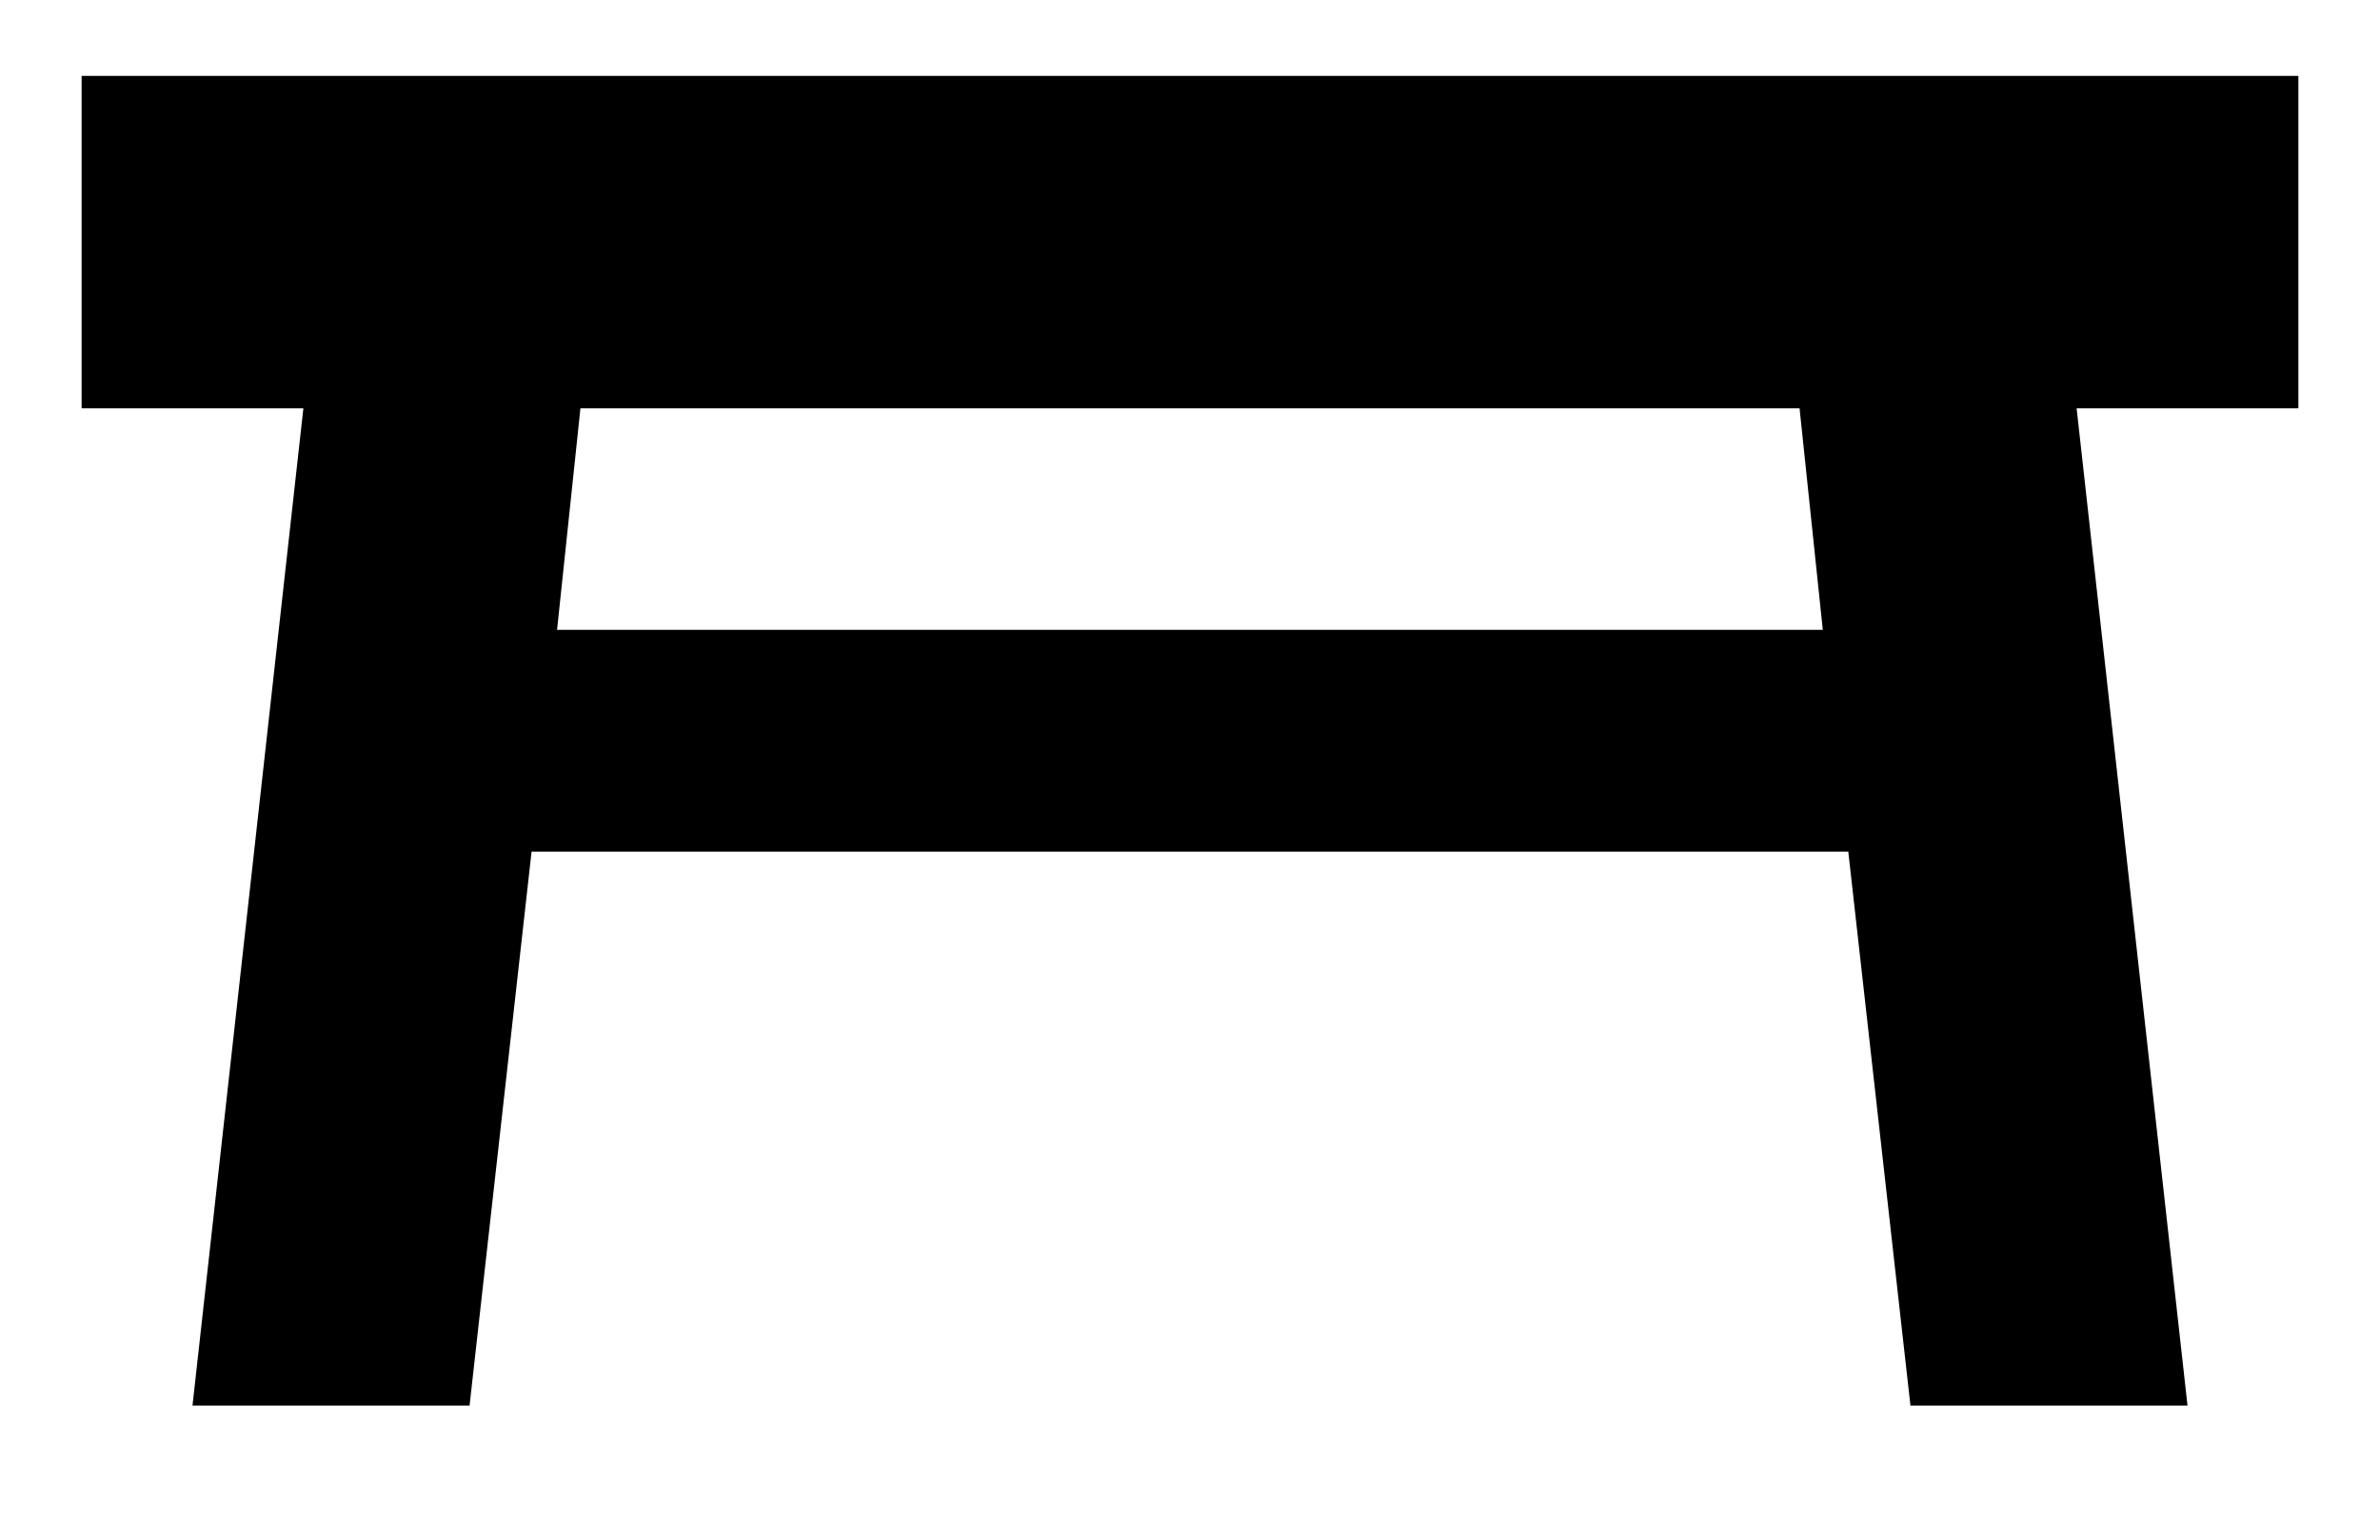 <svg width="17" height="11" viewBox="0 0 17 11" fill="none" xmlns="http://www.w3.org/2000/svg">
<path d="M0.583 0.542H16.417V2.917H14.833L15.625 10.042H13.646L13.202 6.084H3.797L3.354 10.042H1.375L2.167 2.917H0.583V0.542ZM12.854 2.917H4.146L3.979 4.5H13.02L12.854 2.917Z" fill="black"/>
</svg>
